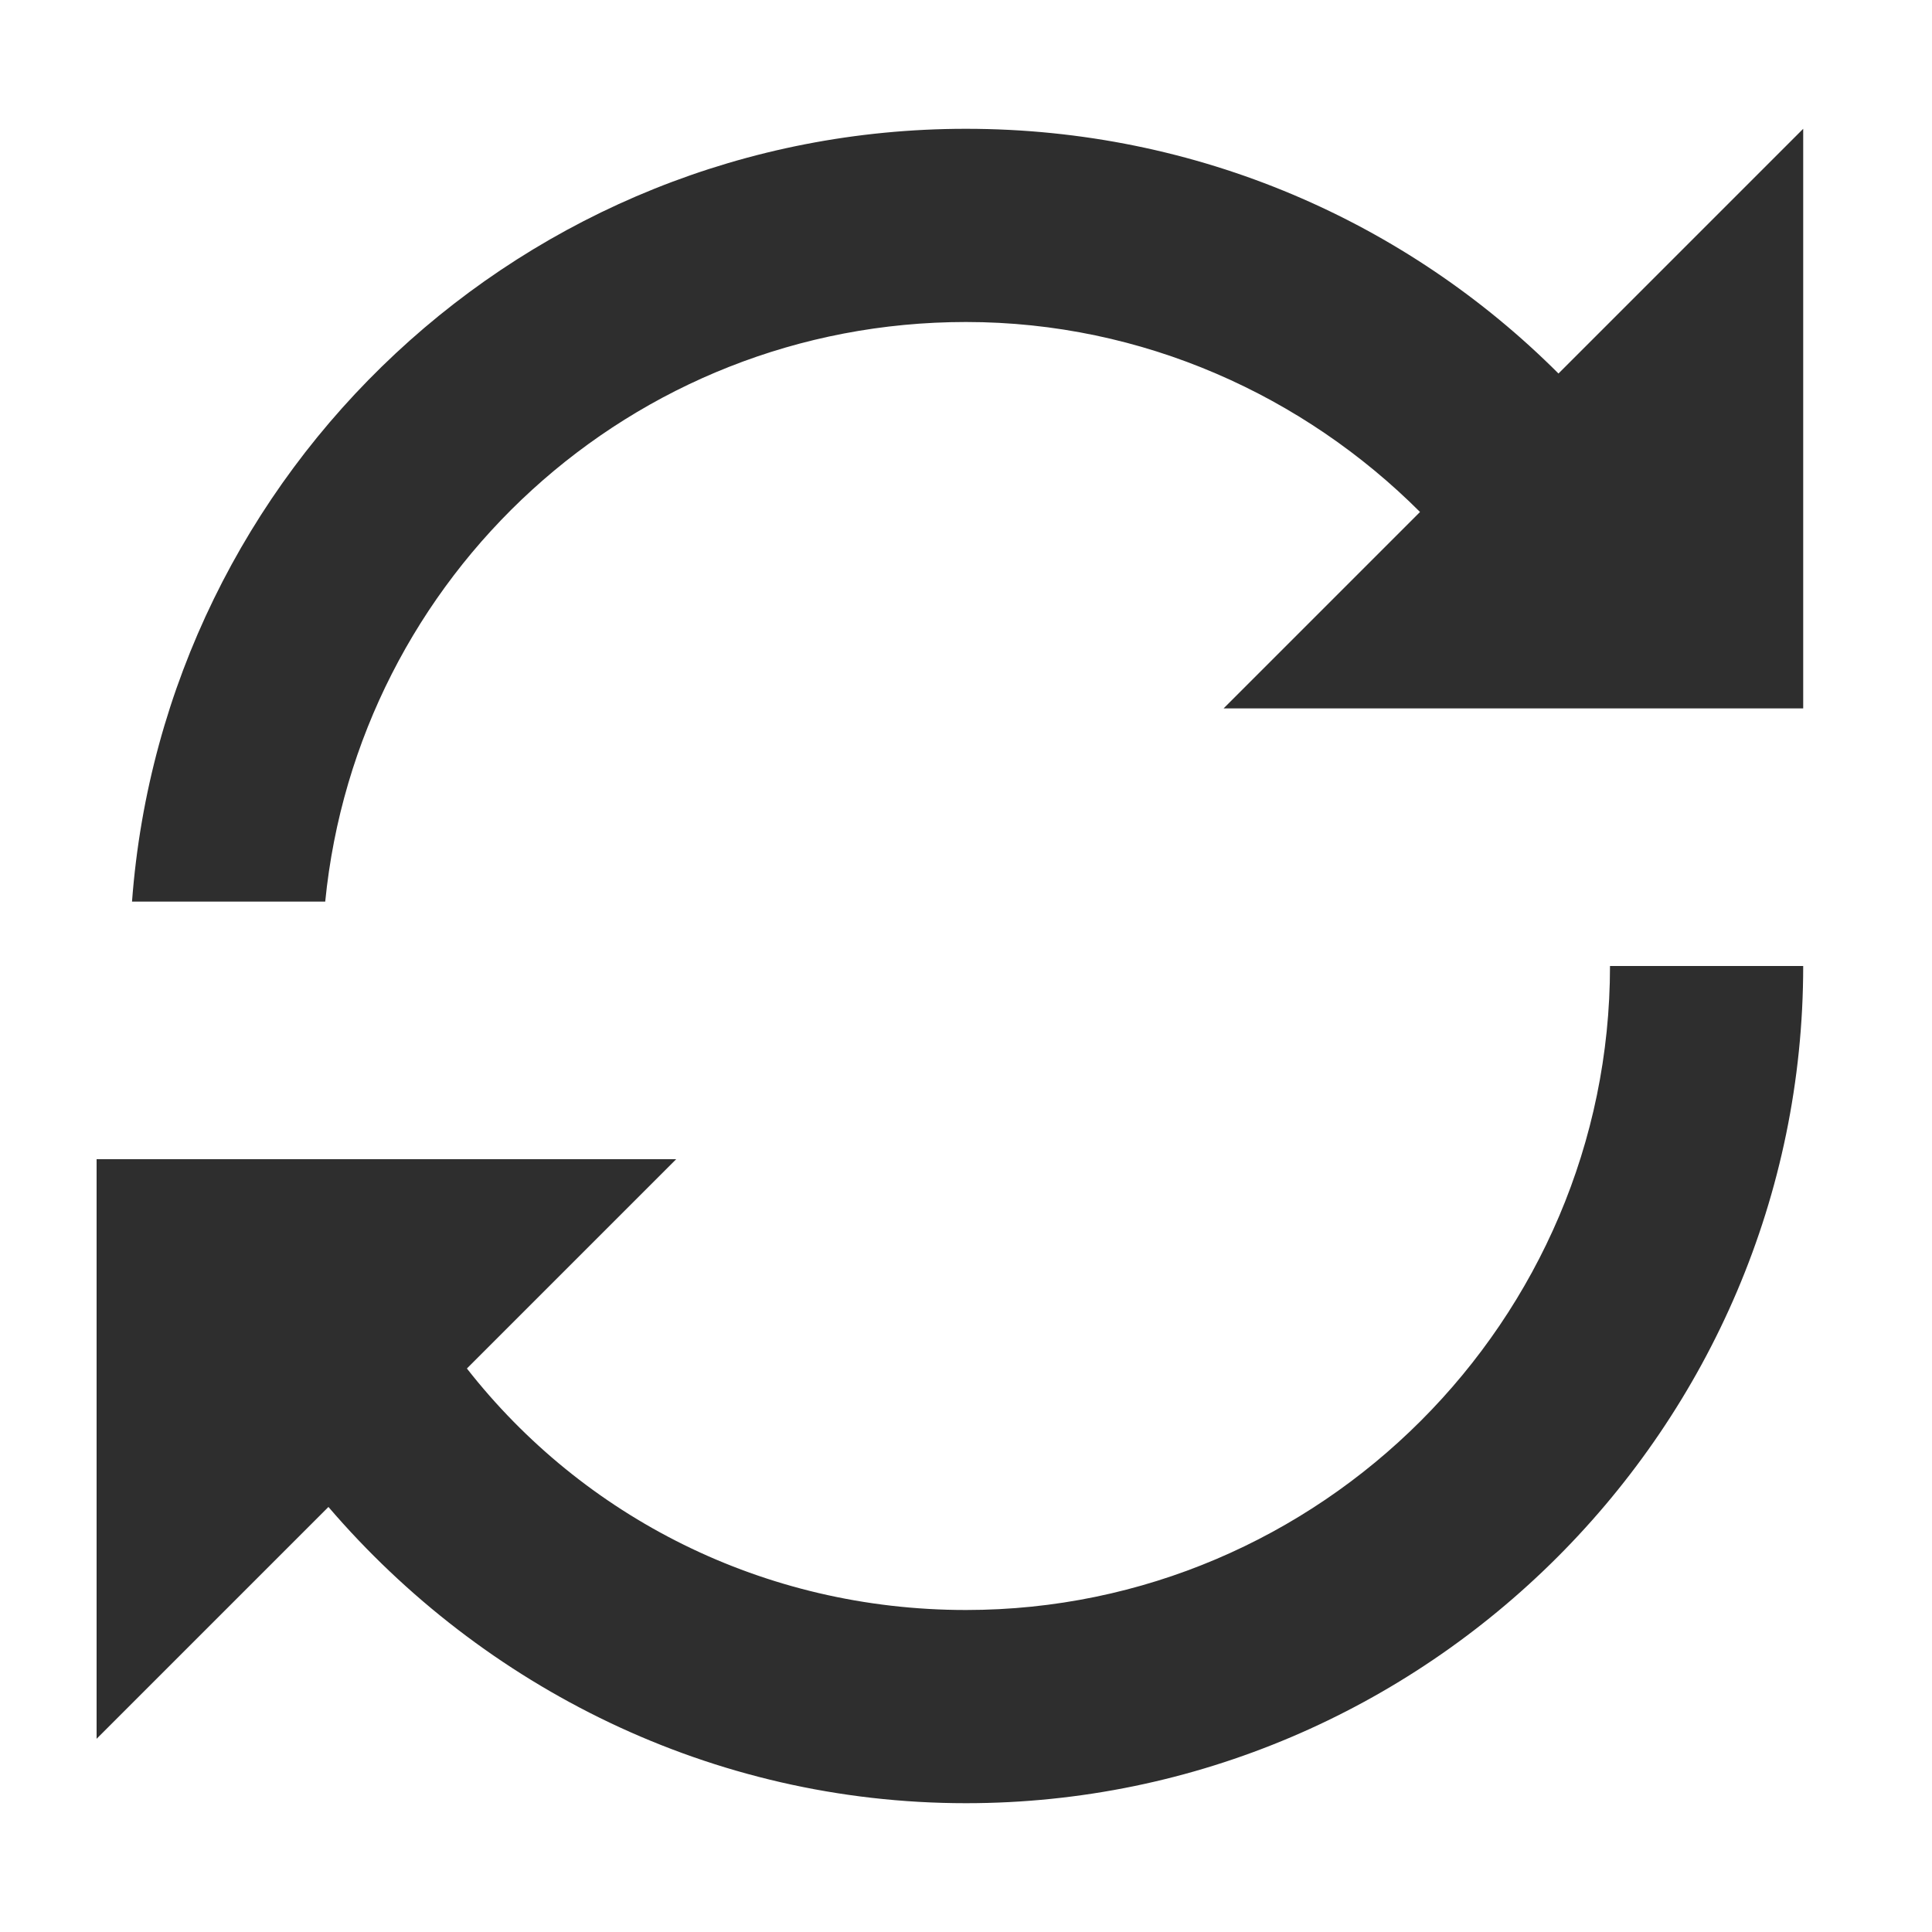 <?xml version="1.0" encoding="utf-8"?>
<!-- Generator: Adobe Illustrator 22.1.0, SVG Export Plug-In . SVG Version: 6.00 Build 0)  -->
<svg version="1.1" id="圖層_1" xmlns="http://www.w3.org/2000/svg" xmlns:xlink="http://www.w3.org/1999/xlink" x="0px" y="0px"
	 viewBox="0 0 60 60" style="enable-background:new 0 0 60 60;" xml:space="preserve">
<style type="text/css">
	.st0{fill:#2E2E2E;}
</style>
<g>
	<g>
		<path class="st0" d="M48.4,11.6C43.7,6.9,37.2,4,30,4C16.3,4,5.1,14.6,4.1,28h6c1-10.1,9.5-18,19.9-18c5.5,0,10.5,2.3,14.1,5.9
			L38,22h10.3h6.4H56V4L48.4,11.6z"/>
		<path class="st0" d="M30,50c-6.3,0-11.9-2.9-15.5-7.5L21,36H10.9H4.7H3v18l7.2-7.2C15,52.4,22.1,56,30,56c14.3,0,26-11.7,26-26h-6
			C50,41,41,50,30,50z"/>
	</g>
</g>
</svg>
